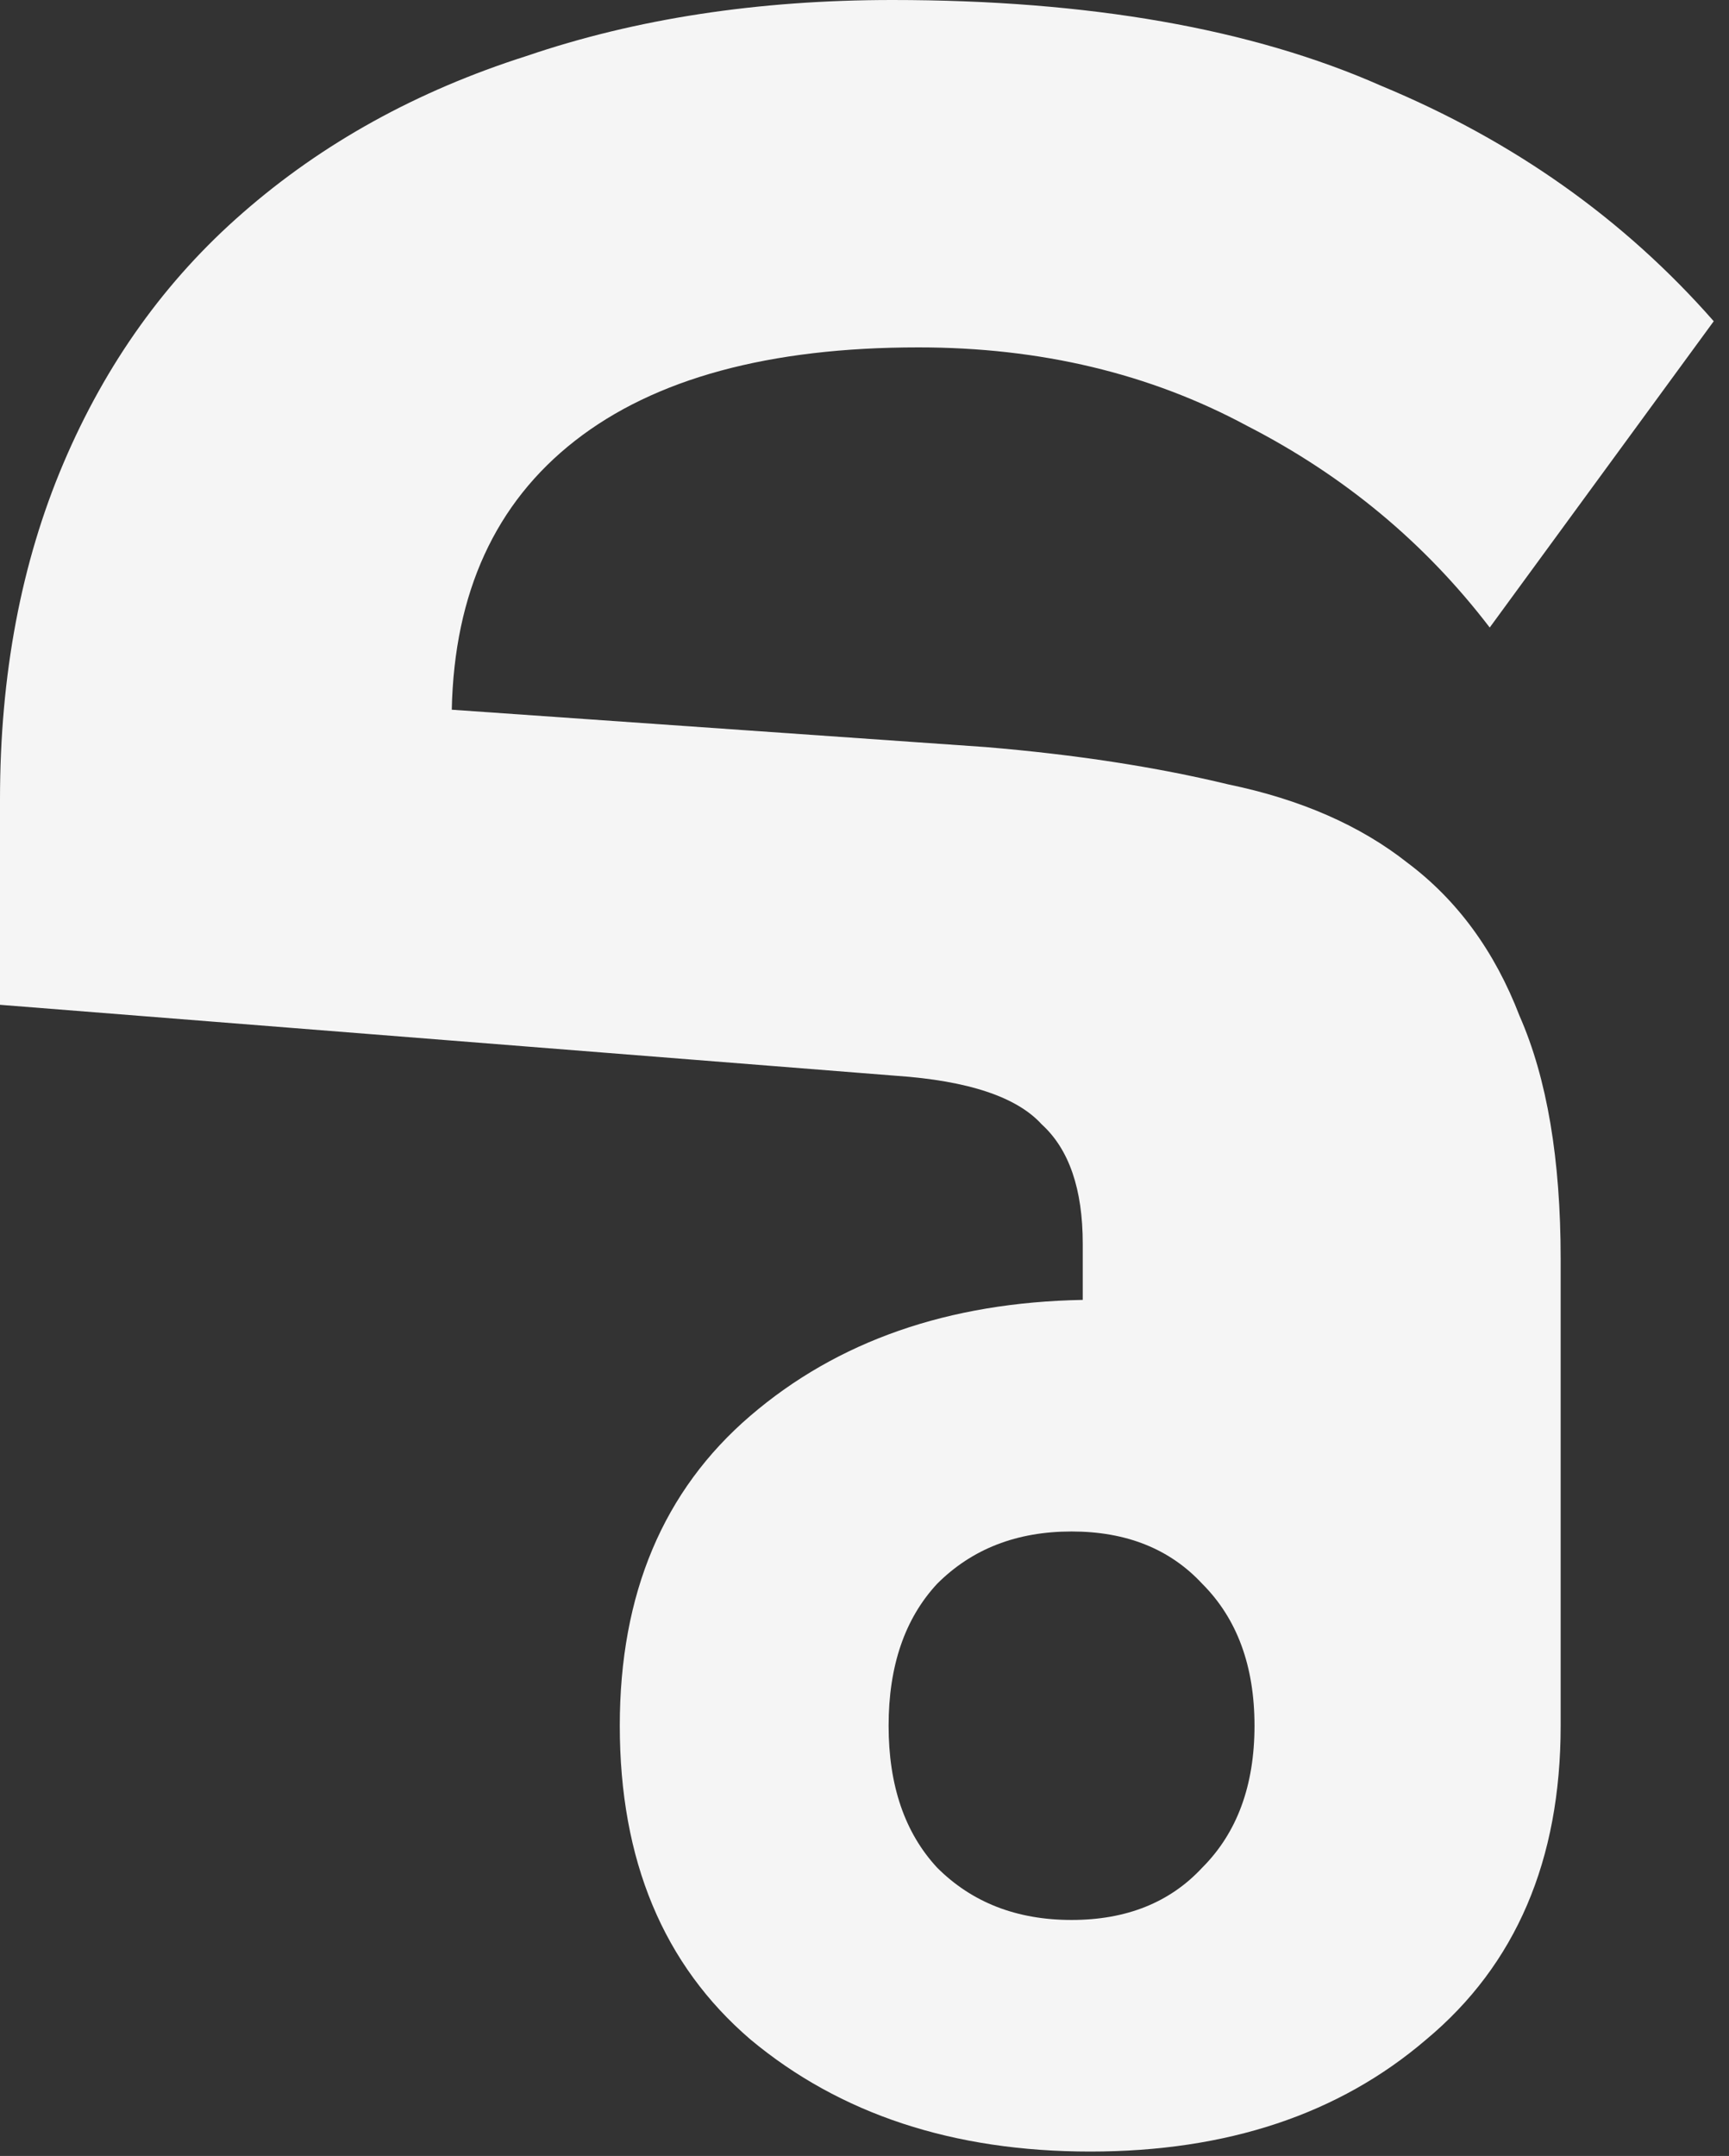 <svg width="69" height="86" viewBox="0 0 69 86" fill="none" xmlns="http://www.w3.org/2000/svg">
<rect x="0" y="0" width="69" height="86" fill="#333333" stroke="none"/>
<path d="M43.508 85.824C38.045 85.824 33.525 84.334 29.949 81.354C26.472 78.374 24.734 74.202 24.734 68.838C24.734 63.573 26.472 59.451 29.949 56.471C33.426 53.491 37.846 51.951 43.21 51.852V49.617C43.21 47.432 42.664 45.842 41.571 44.849C40.578 43.756 38.641 43.111 35.76 42.912L2.78056e-05 40.081V31.886C2.78056e-05 26.919 0.844 22.449 2.533 18.476C4.222 14.503 6.606 11.175 9.685 8.493C12.864 5.712 16.638 3.626 21.009 2.235C25.38 0.745 30.247 9.17912e-06 35.611 9.17912e-06C43.458 9.17912e-06 49.965 1.142 55.13 3.427C60.395 5.612 64.815 8.741 68.391 12.814L59.451 25.032C56.868 21.655 53.64 18.973 49.766 16.986C45.892 14.9 41.521 13.857 36.654 13.857C30.694 13.857 26.125 15.099 22.946 17.582C19.767 20.065 18.128 23.641 18.029 28.31L39.336 29.8C42.912 30.098 46.14 30.595 49.021 31.29C51.902 31.886 54.286 32.929 56.173 34.419C58.16 35.909 59.65 37.945 60.643 40.528C61.736 43.011 62.282 46.24 62.282 50.213V68.838C62.282 74.202 60.494 78.374 56.918 81.354C53.441 84.334 48.971 85.824 43.508 85.824ZM42.763 61.09C40.578 61.09 38.79 61.785 37.399 63.176C36.108 64.567 35.462 66.454 35.462 68.838C35.462 71.222 36.108 73.109 37.399 74.5C38.79 75.891 40.578 76.586 42.763 76.586C44.948 76.586 46.687 75.891 47.978 74.5C49.369 73.109 50.064 71.222 50.064 68.838C50.064 66.454 49.369 64.567 47.978 63.176C46.687 61.785 44.948 61.09 42.763 61.09Z" fill="#F5F5F5"/>
</svg>
